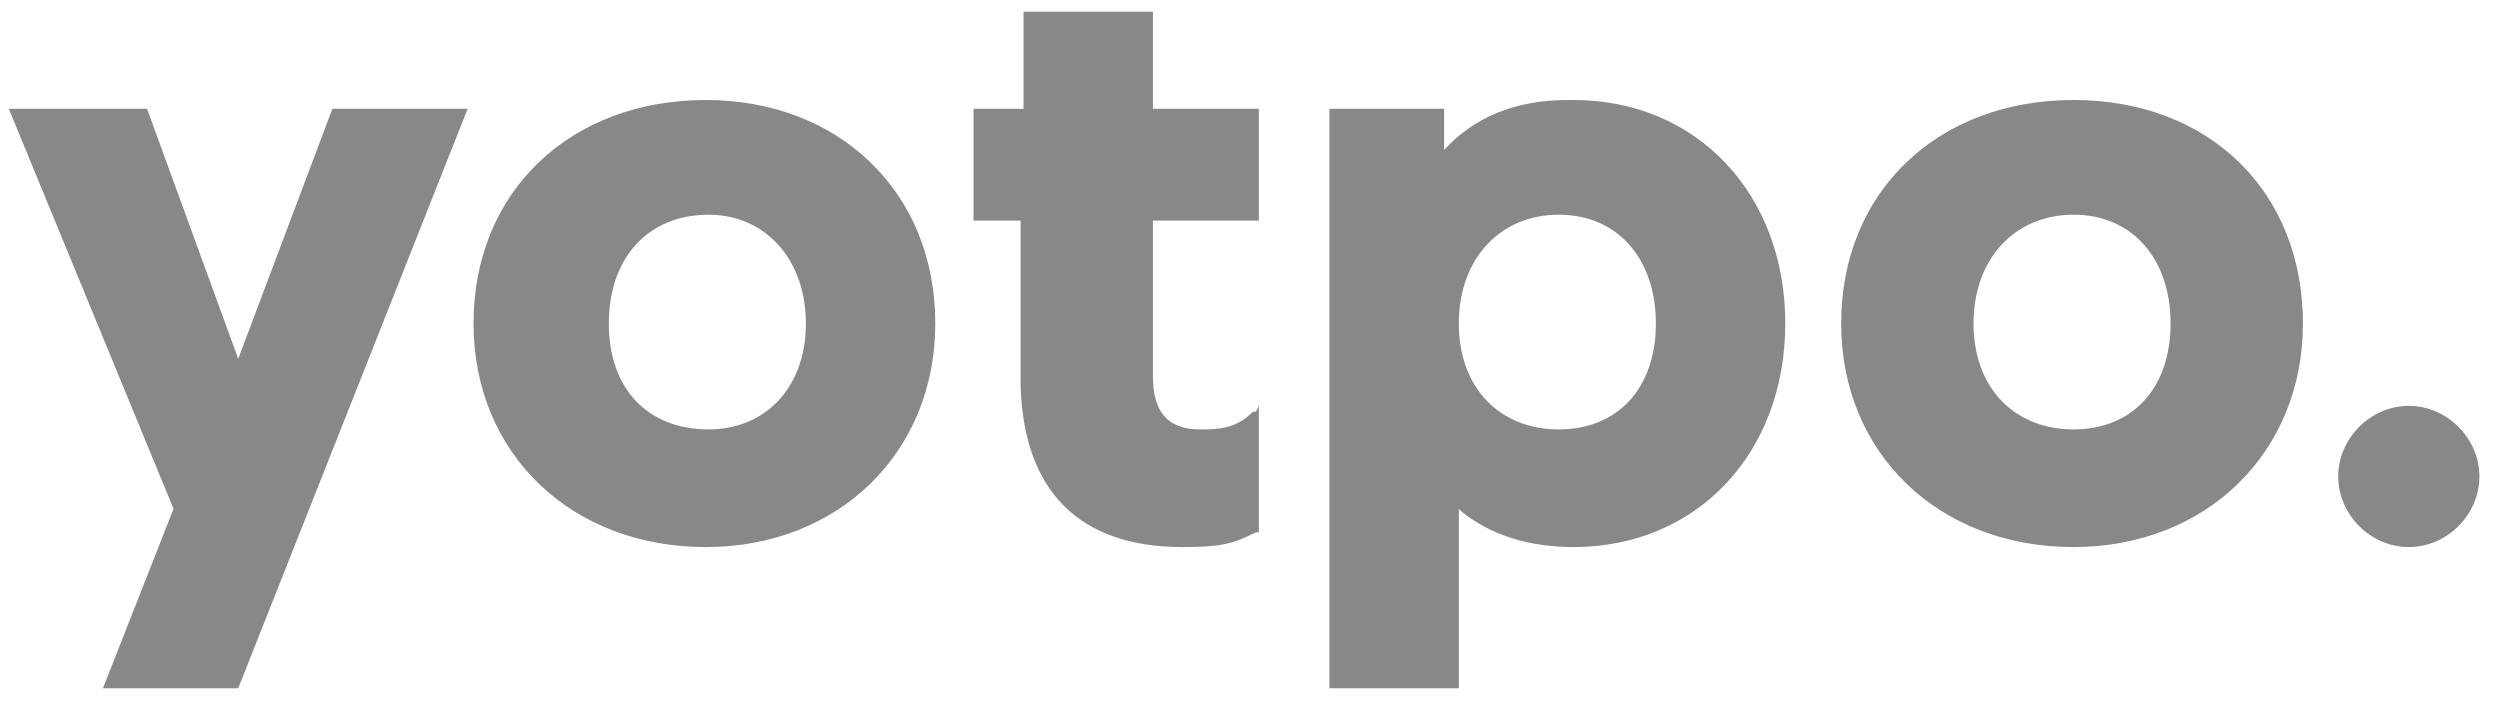 <svg version="1.2" xmlns="http://www.w3.org/2000/svg" viewBox="0 0 85 24" width="85" height="24">
	<title>yotpo-logos-svg</title>
	<defs>
		<clipPath clipPathUnits="userSpaceOnUse" id="cp1">
			<path d="m0 0h84.75v24h-84.75z"/>
		</clipPath>
	</defs>
	<style>
		.s0 { fill: #888888 } 
	</style>
	<g id="Clip-Path: Clip-Path" clip-path="url(#cp1)">
		<g id="Clip-Path">
			<g id="Layer">
				<path id="Layer" fill-rule="evenodd" class="s0" d="m5 3.7l3.1 8.5 3.2-8.5h4.6l-7.8 19.7h-4.6l2.4-6.1-5.6-13.6zm48.5-0.3c4.2 0 7.2 3.2 7.2 7.6 0 4.4-3 7.6-7.2 7.6-1.5 0-2.8-0.4-3.8-1.2l-0.1-0.1v6.1h-4.4v-19.7h3.9v1.4c1-1.1 2.4-1.7 4.2-1.7zm-29.5 0c4.5 0 7.8 3.1 7.8 7.6 0 4.4-3.3 7.6-7.8 7.6-4.6 0-7.9-3.2-7.9-7.6 0-4.5 3.3-7.6 7.9-7.6zm15.2-3v3.3h3.6v3.8h-3.6v5.3c0 1.2 0.5 1.8 1.6 1.8h0.1c0.7 0 1.2-0.1 1.7-0.6h0.1l0.1-0.2v4.3h-0.1c-0.8 0.4-1.2 0.5-2.5 0.5-3.5 0-5.4-1.9-5.5-5.5v-5.6h-1.6v-3.8h1.7v-3.3zm31.3 3c4.6 0 7.8 3.1 7.8 7.6 0 4.4-3.3 7.6-7.8 7.6-4.6 0-7.9-3.2-7.9-7.6 0-4.5 3.3-7.6 7.9-7.6zm11.4 10.4c1.3 0 2.4 1.1 2.4 2.4 0 1.3-1.1 2.4-2.4 2.4-1.3 0-2.4-1.1-2.4-2.4 0-1.3 1.1-2.4 2.4-2.4zm-28.9-6.5c-2 0-3.4 1.5-3.4 3.7 0 2.2 1.4 3.6 3.4 3.6 2 0 3.3-1.4 3.3-3.6 0-2.2-1.3-3.7-3.3-3.7zm-28.9 0c-2.1 0-3.4 1.5-3.4 3.7 0 2.2 1.3 3.6 3.4 3.6 1.9 0 3.3-1.4 3.3-3.6 0-2.2-1.4-3.7-3.3-3.7zm46.4 0c-2 0-3.4 1.5-3.4 3.7 0 2.2 1.4 3.6 3.4 3.6 2 0 3.3-1.4 3.3-3.6 0-2.2-1.3-3.7-3.3-3.7z"/>
			</g>
		</g>
	</g>
</svg>
